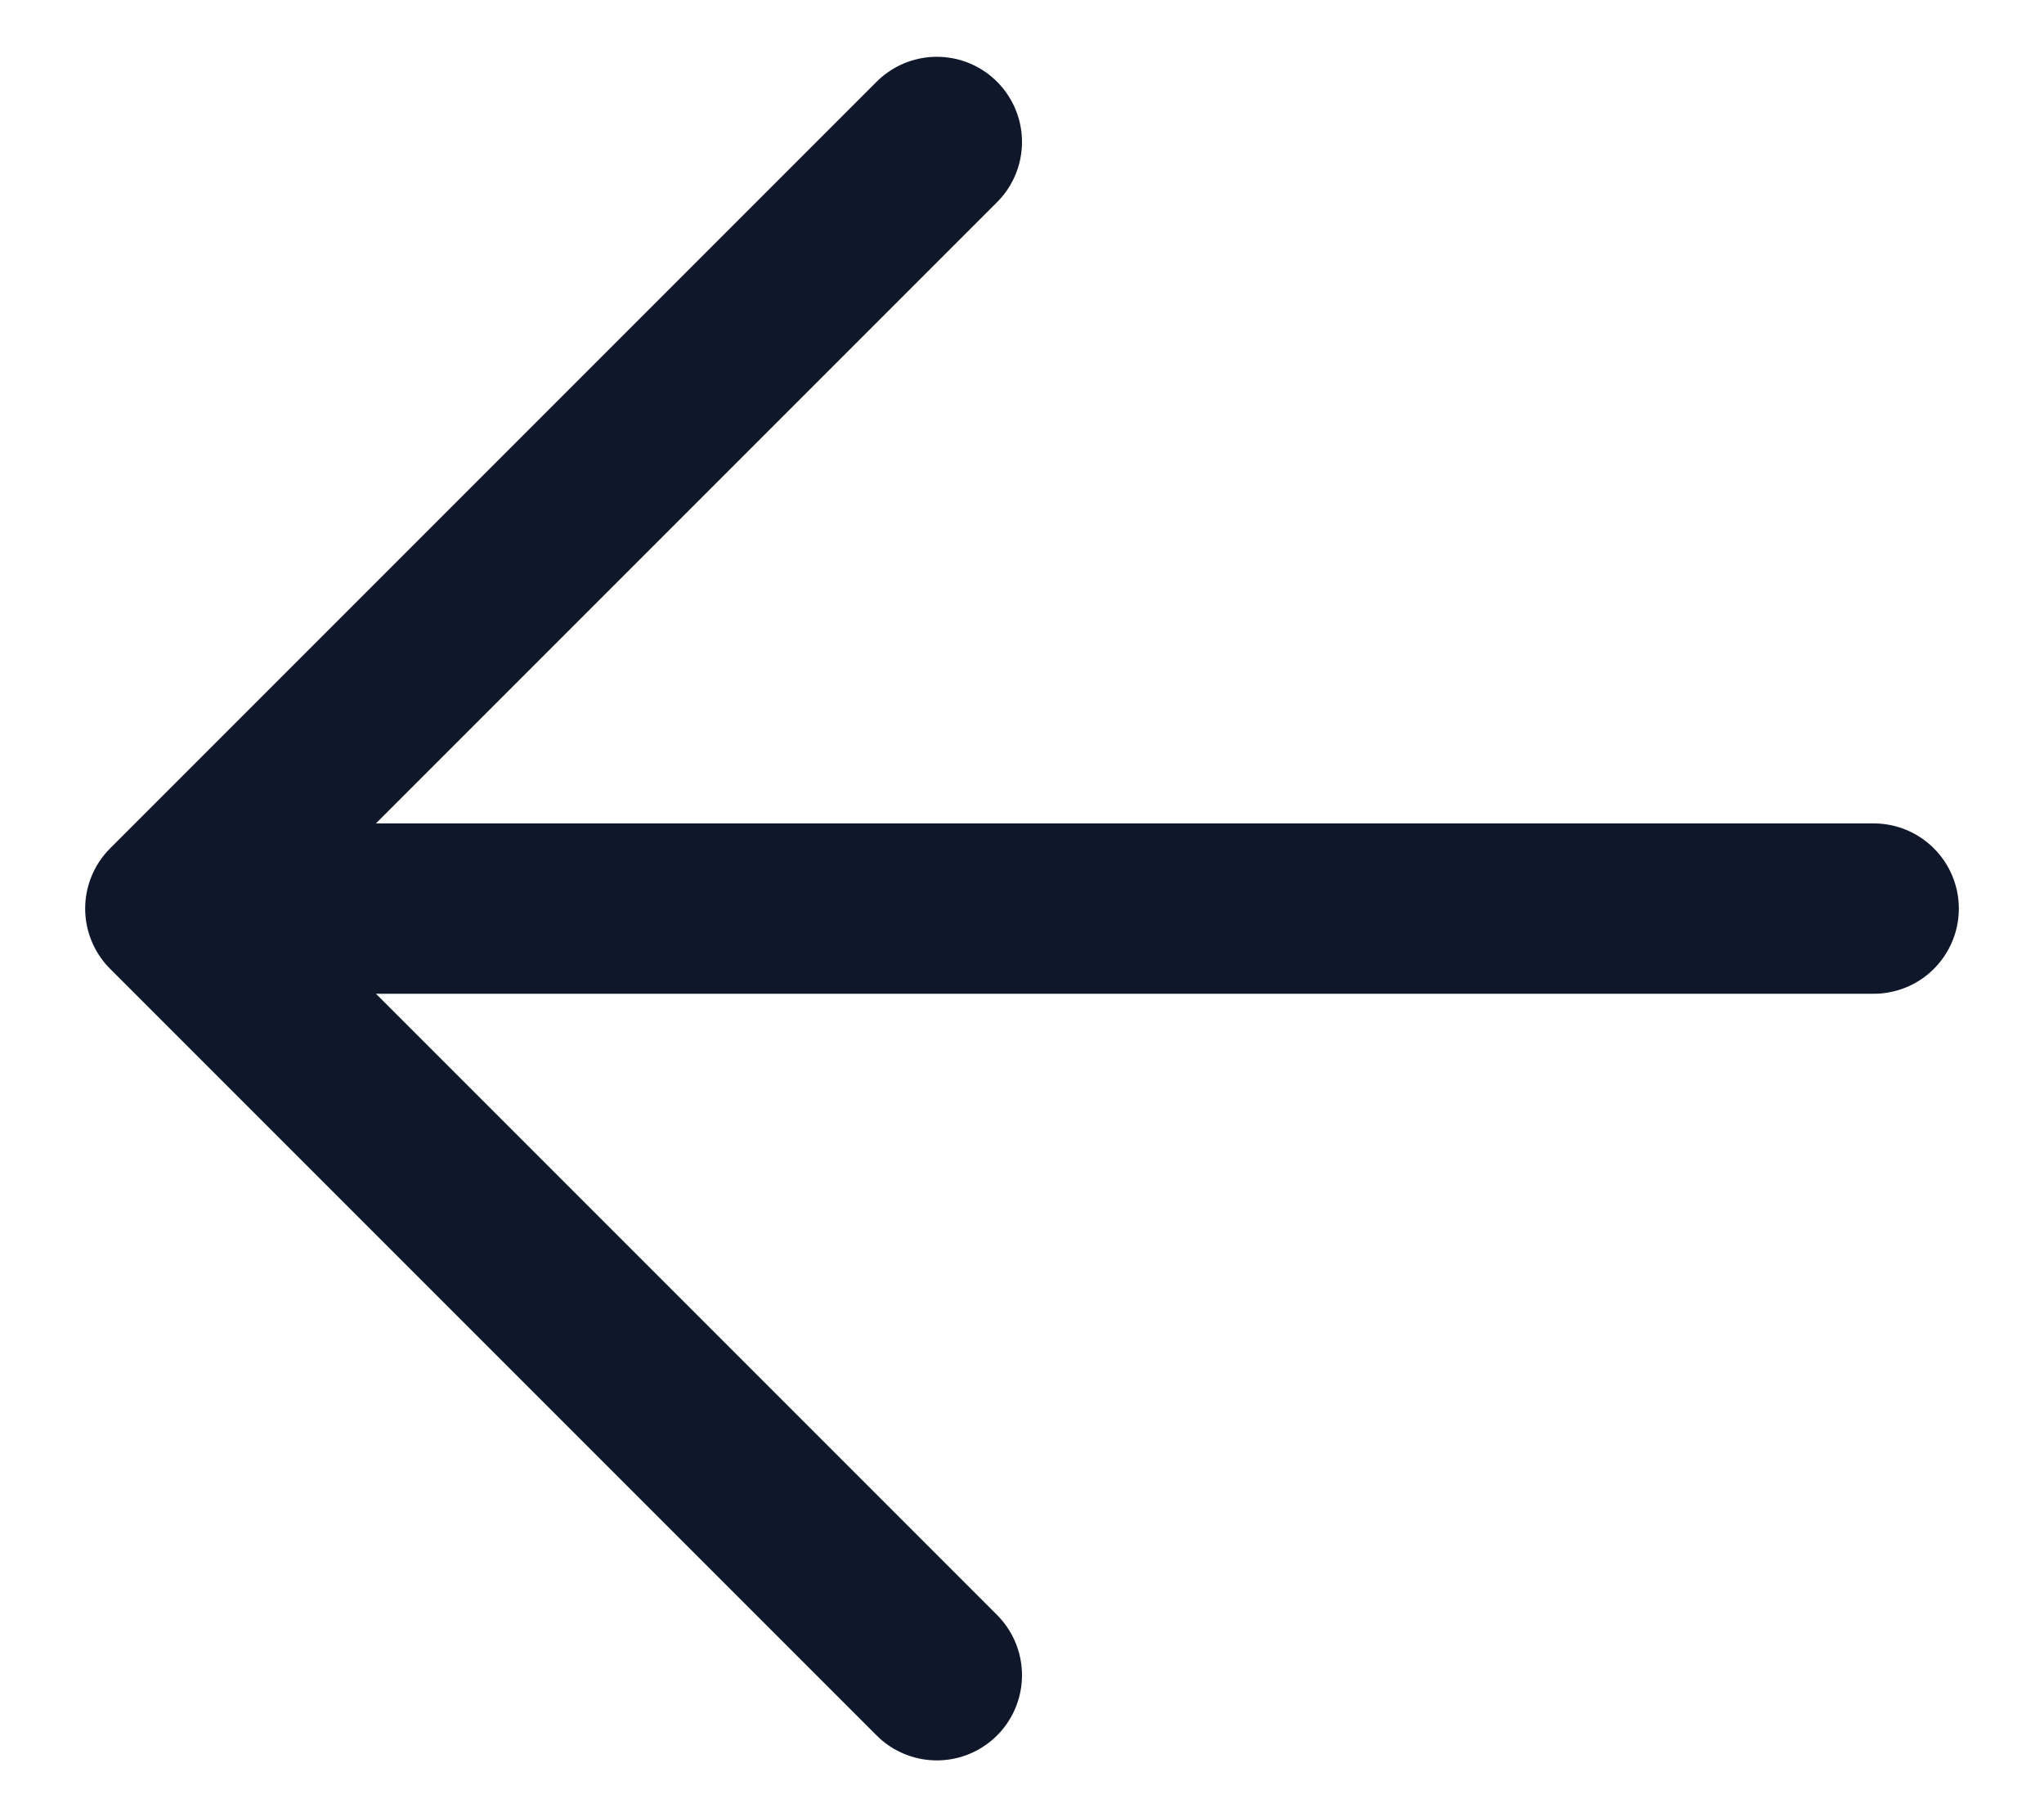 <svg width="18" height="16" viewBox="0 0 18 16" fill="none" xmlns="http://www.w3.org/2000/svg">
<path d="M16.5 8L1.5 8M1.5 8L8.25 14.75M1.5 8L8.25 1.25" stroke="#0F172A" stroke-width="1.5" stroke-linecap="round" stroke-linejoin="round"/>
</svg>
